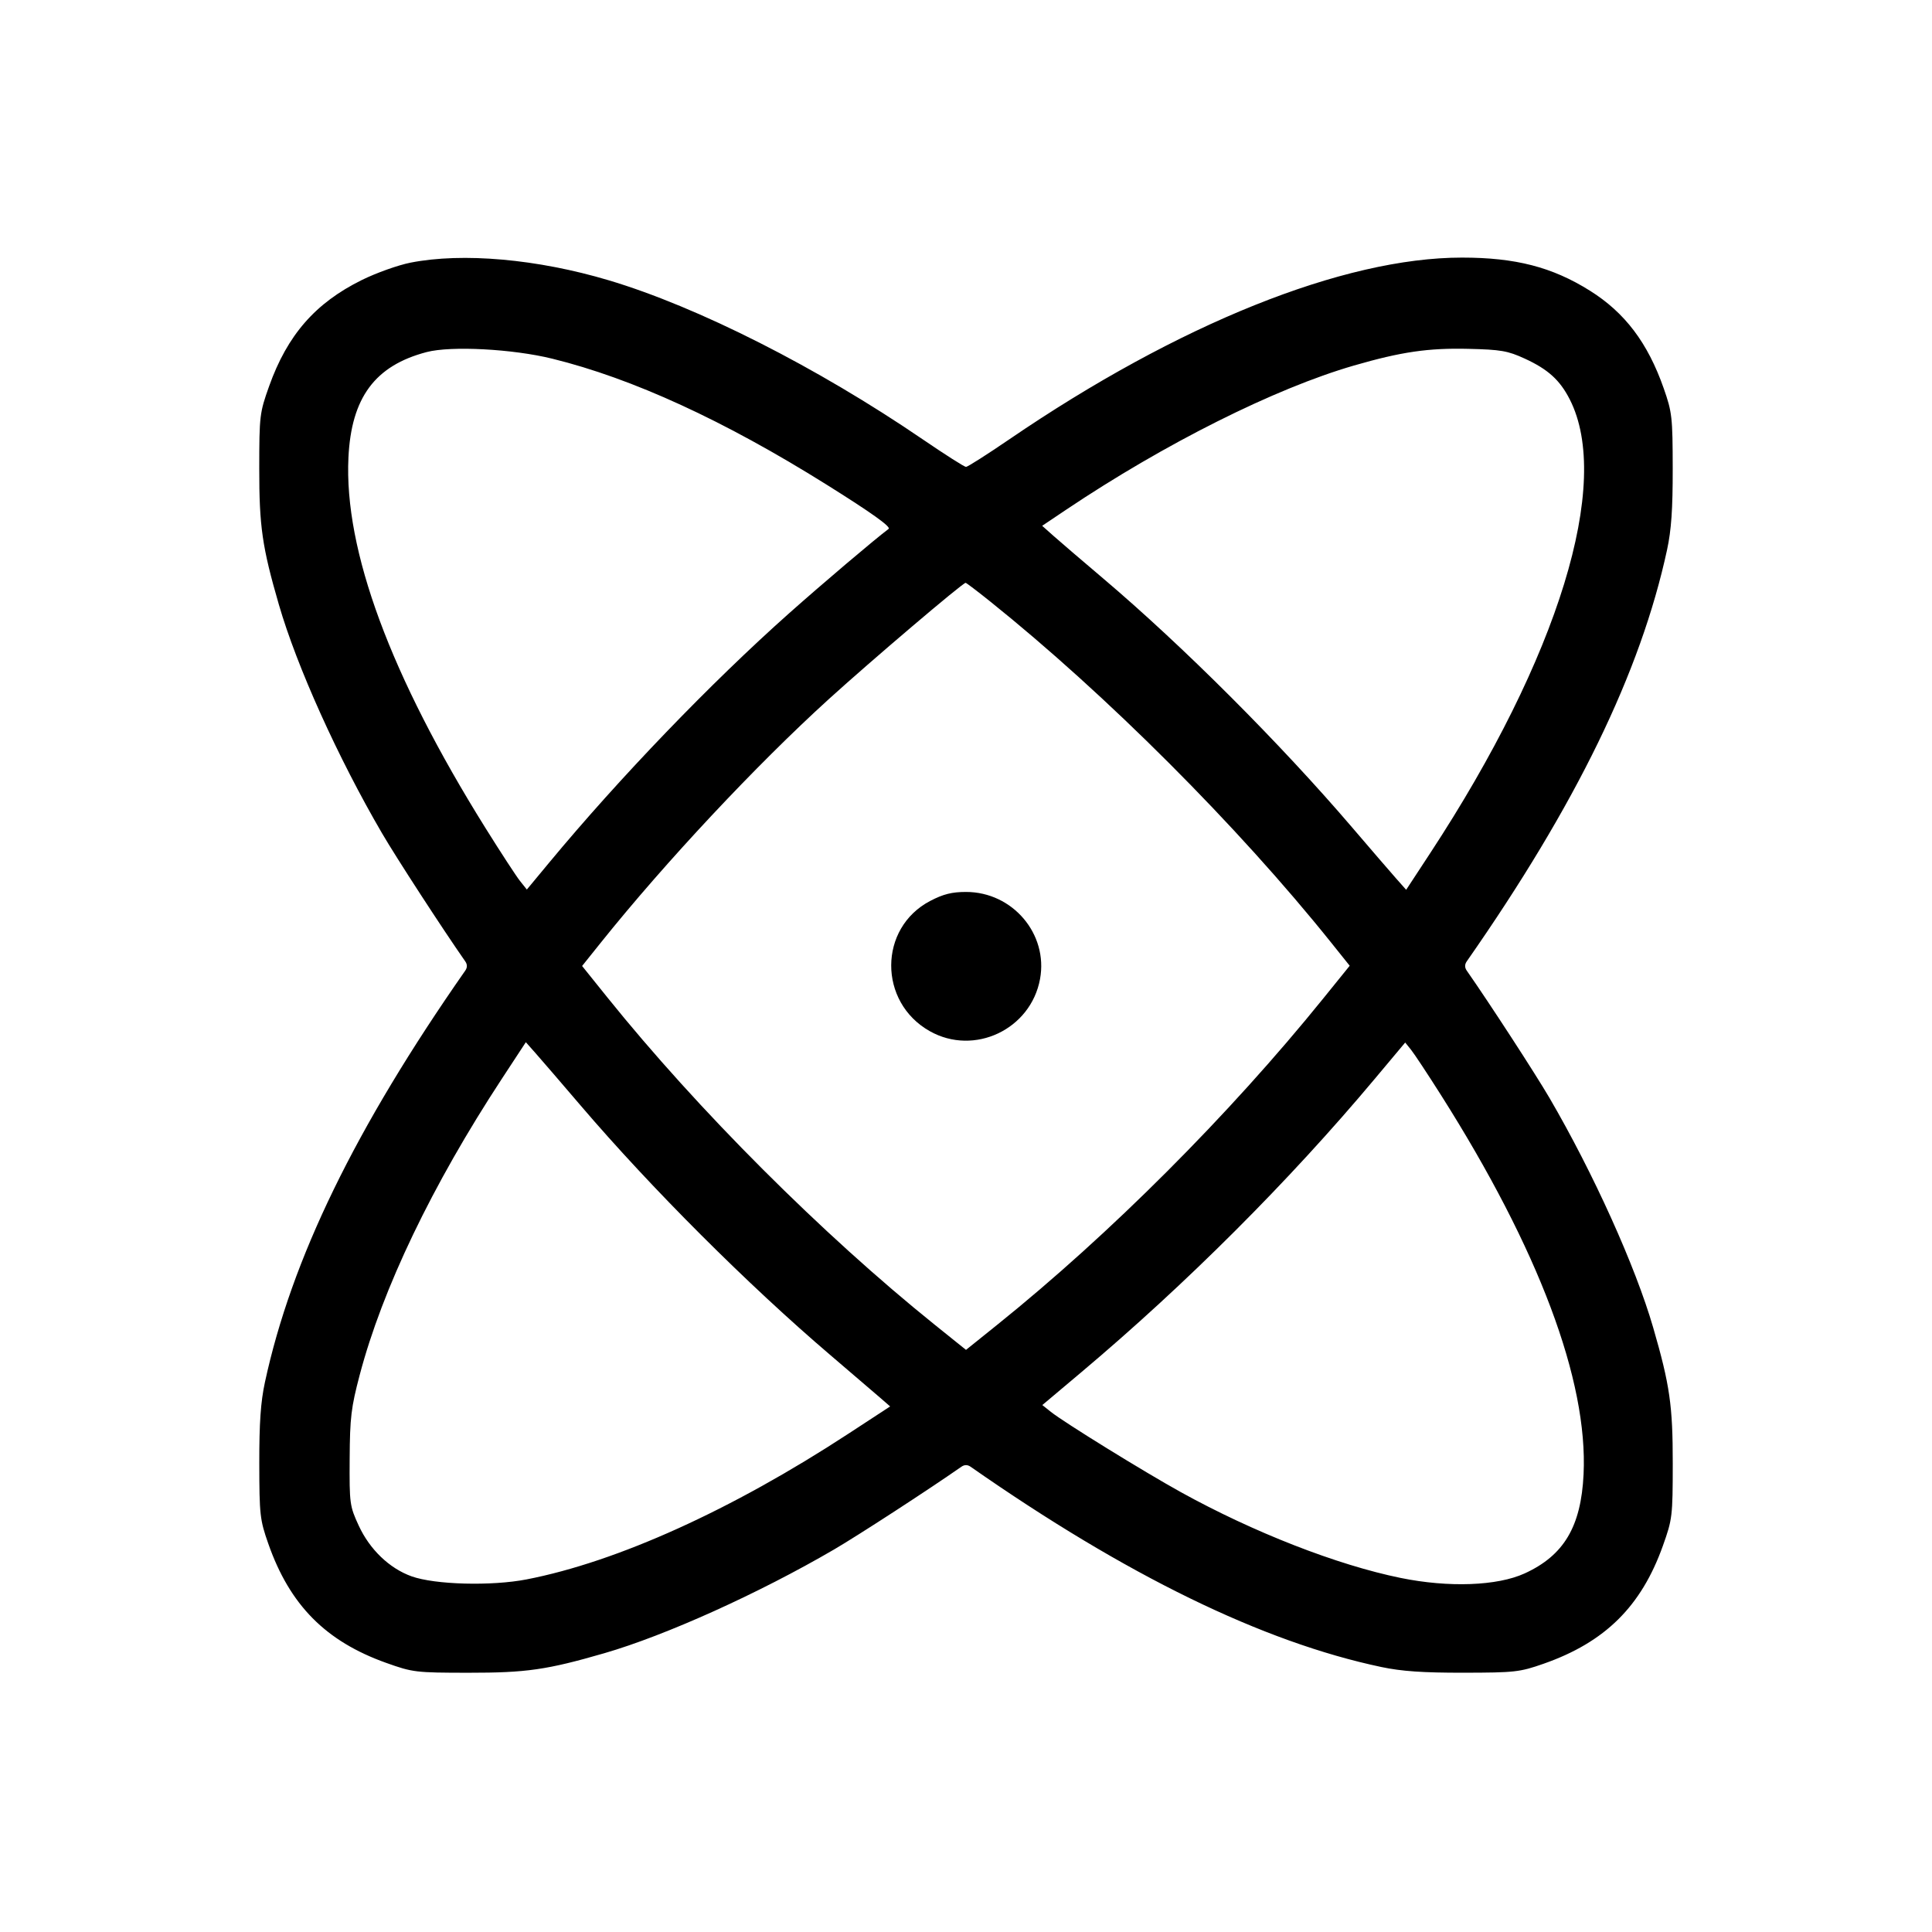 <svg fill="currentColor" viewBox="0 0 256 256" xmlns="http://www.w3.org/2000/svg"><path d="M54.400 34.802 C 52.757 35.125,49.853 36.161,47.945 37.103 C 41.781 40.148,38.080 44.388,35.657 51.181 C 34.403 54.697,34.357 55.084,34.352 62.080 C 34.346 69.751,34.739 72.479,36.947 80.097 C 39.332 88.330,44.785 100.415,50.628 110.423 C 52.520 113.664,58.604 123.029,61.651 127.392 C 61.933 127.795,61.933 128.205,61.651 128.608 C 47.067 149.490,38.629 166.829,35.104 183.156 C 34.542 185.760,34.349 188.541,34.357 193.920 C 34.367 200.731,34.440 201.378,35.548 204.540 C 38.400 212.679,43.146 217.476,51.181 220.343 C 54.697 221.597,55.084 221.643,62.080 221.648 C 69.751 221.654,72.479 221.261,80.097 219.053 C 88.209 216.702,100.557 211.127,110.507 205.321 C 113.681 203.469,123.057 197.377,127.392 194.349 C 127.795 194.067,128.205 194.067,128.608 194.349 C 149.233 208.753,167.331 217.578,183.040 220.889 C 185.726 221.455,188.548 221.651,193.920 221.643 C 200.731 221.633,201.378 221.560,204.540 220.452 C 212.679 217.600,217.476 212.854,220.343 204.819 C 221.597 201.303,221.643 200.916,221.648 193.920 C 221.654 186.249,221.261 183.521,219.053 175.903 C 216.702 167.791,211.127 155.443,205.321 145.493 C 203.469 142.319,197.377 132.943,194.349 128.608 C 194.067 128.205,194.067 127.795,194.349 127.392 C 208.850 106.628,217.392 89.078,220.896 72.844 C 221.458 70.240,221.651 67.459,221.643 62.080 C 221.633 55.269,221.560 54.622,220.452 51.460 C 218.336 45.422,215.308 41.419,210.655 38.507 C 205.664 35.384,200.819 34.133,193.712 34.133 C 178.021 34.133,156.135 42.922,133.726 58.222 C 130.789 60.226,128.213 61.867,128.000 61.867 C 127.787 61.867,125.211 60.226,122.274 58.222 C 108.279 48.667,92.468 40.659,80.640 37.134 C 71.200 34.321,61.305 33.442,54.400 34.802 M73.173 47.526 C 83.819 50.147,95.922 55.705,109.532 64.221 C 115.485 67.947,118.101 69.814,117.743 70.083 C 115.840 71.514,109.012 77.305,104.541 81.280 C 94.200 90.475,82.104 103.046,72.771 114.298 L 69.809 117.869 68.908 116.739 C 68.413 116.117,66.349 112.954,64.323 109.709 C 51.739 89.553,45.579 72.897,46.170 60.623 C 46.552 52.676,49.692 48.444,56.533 46.651 C 59.761 45.805,67.925 46.234,73.173 47.526 M202.027 47.513 C 205.120 48.933,206.690 50.354,208.000 52.921 C 213.636 63.964,206.526 87.091,189.518 113.032 L 186.324 117.903 185.002 116.411 C 184.275 115.590,181.641 112.534,179.148 109.619 C 169.627 98.487,156.724 85.585,146.161 76.635 C 143.360 74.262,140.399 71.724,139.581 70.996 L 138.092 69.672 141.259 67.547 C 154.320 58.785,168.923 51.468,179.413 48.432 C 185.680 46.619,189.251 46.098,194.560 46.223 C 198.867 46.325,199.780 46.482,202.027 47.513 M131.153 79.657 C 146.538 91.979,164.027 109.472,176.378 124.890 L 178.842 127.967 175.293 132.357 C 162.861 147.732,147.064 163.542,132.160 175.522 L 128.000 178.866 123.840 175.522 C 108.979 163.576,92.424 147.021,80.477 132.159 L 77.132 127.998 79.609 124.906 C 88.145 114.250,100.173 101.403,109.813 92.645 C 115.417 87.553,127.563 77.227,127.949 77.227 C 128.042 77.227,129.484 78.320,131.153 79.657 M123.255 119.379 C 116.392 122.965,116.362 132.790,123.203 136.637 C 129.097 139.953,136.589 136.404,137.812 129.716 C 138.903 123.748,134.171 118.187,128.000 118.187 C 126.133 118.187,124.985 118.475,123.255 119.379 M76.958 146.511 C 86.302 157.449,99.115 170.252,110.054 179.580 C 112.974 182.070,115.944 184.614,116.654 185.233 L 117.947 186.360 112.413 189.978 C 96.979 200.070,81.803 206.941,69.782 209.278 C 65.125 210.184,57.624 209.983,54.530 208.870 C 51.596 207.814,48.995 205.318,47.536 202.158 C 46.337 199.560,46.295 199.252,46.332 193.280 C 46.365 187.830,46.524 186.509,47.663 182.187 C 50.671 170.772,57.272 157.016,66.482 142.968 L 69.676 138.097 70.998 139.589 C 71.725 140.410,74.407 143.525,76.958 146.511 M190.932 145.093 C 203.897 165.557,210.430 182.931,209.831 195.357 C 209.498 202.285,207.227 206.106,202.027 208.485 C 198.395 210.147,191.959 210.383,185.600 209.086 C 177.179 207.370,166.095 203.043,156.451 197.707 C 151.581 195.013,140.997 188.476,139.252 187.085 L 138.114 186.177 143.291 181.818 C 157.166 170.136,170.817 156.490,182.116 143.009 L 186.195 138.142 186.962 139.088 C 187.383 139.609,189.170 142.311,190.932 145.093 " stroke="none" fill-rule="evenodd"></path></svg>